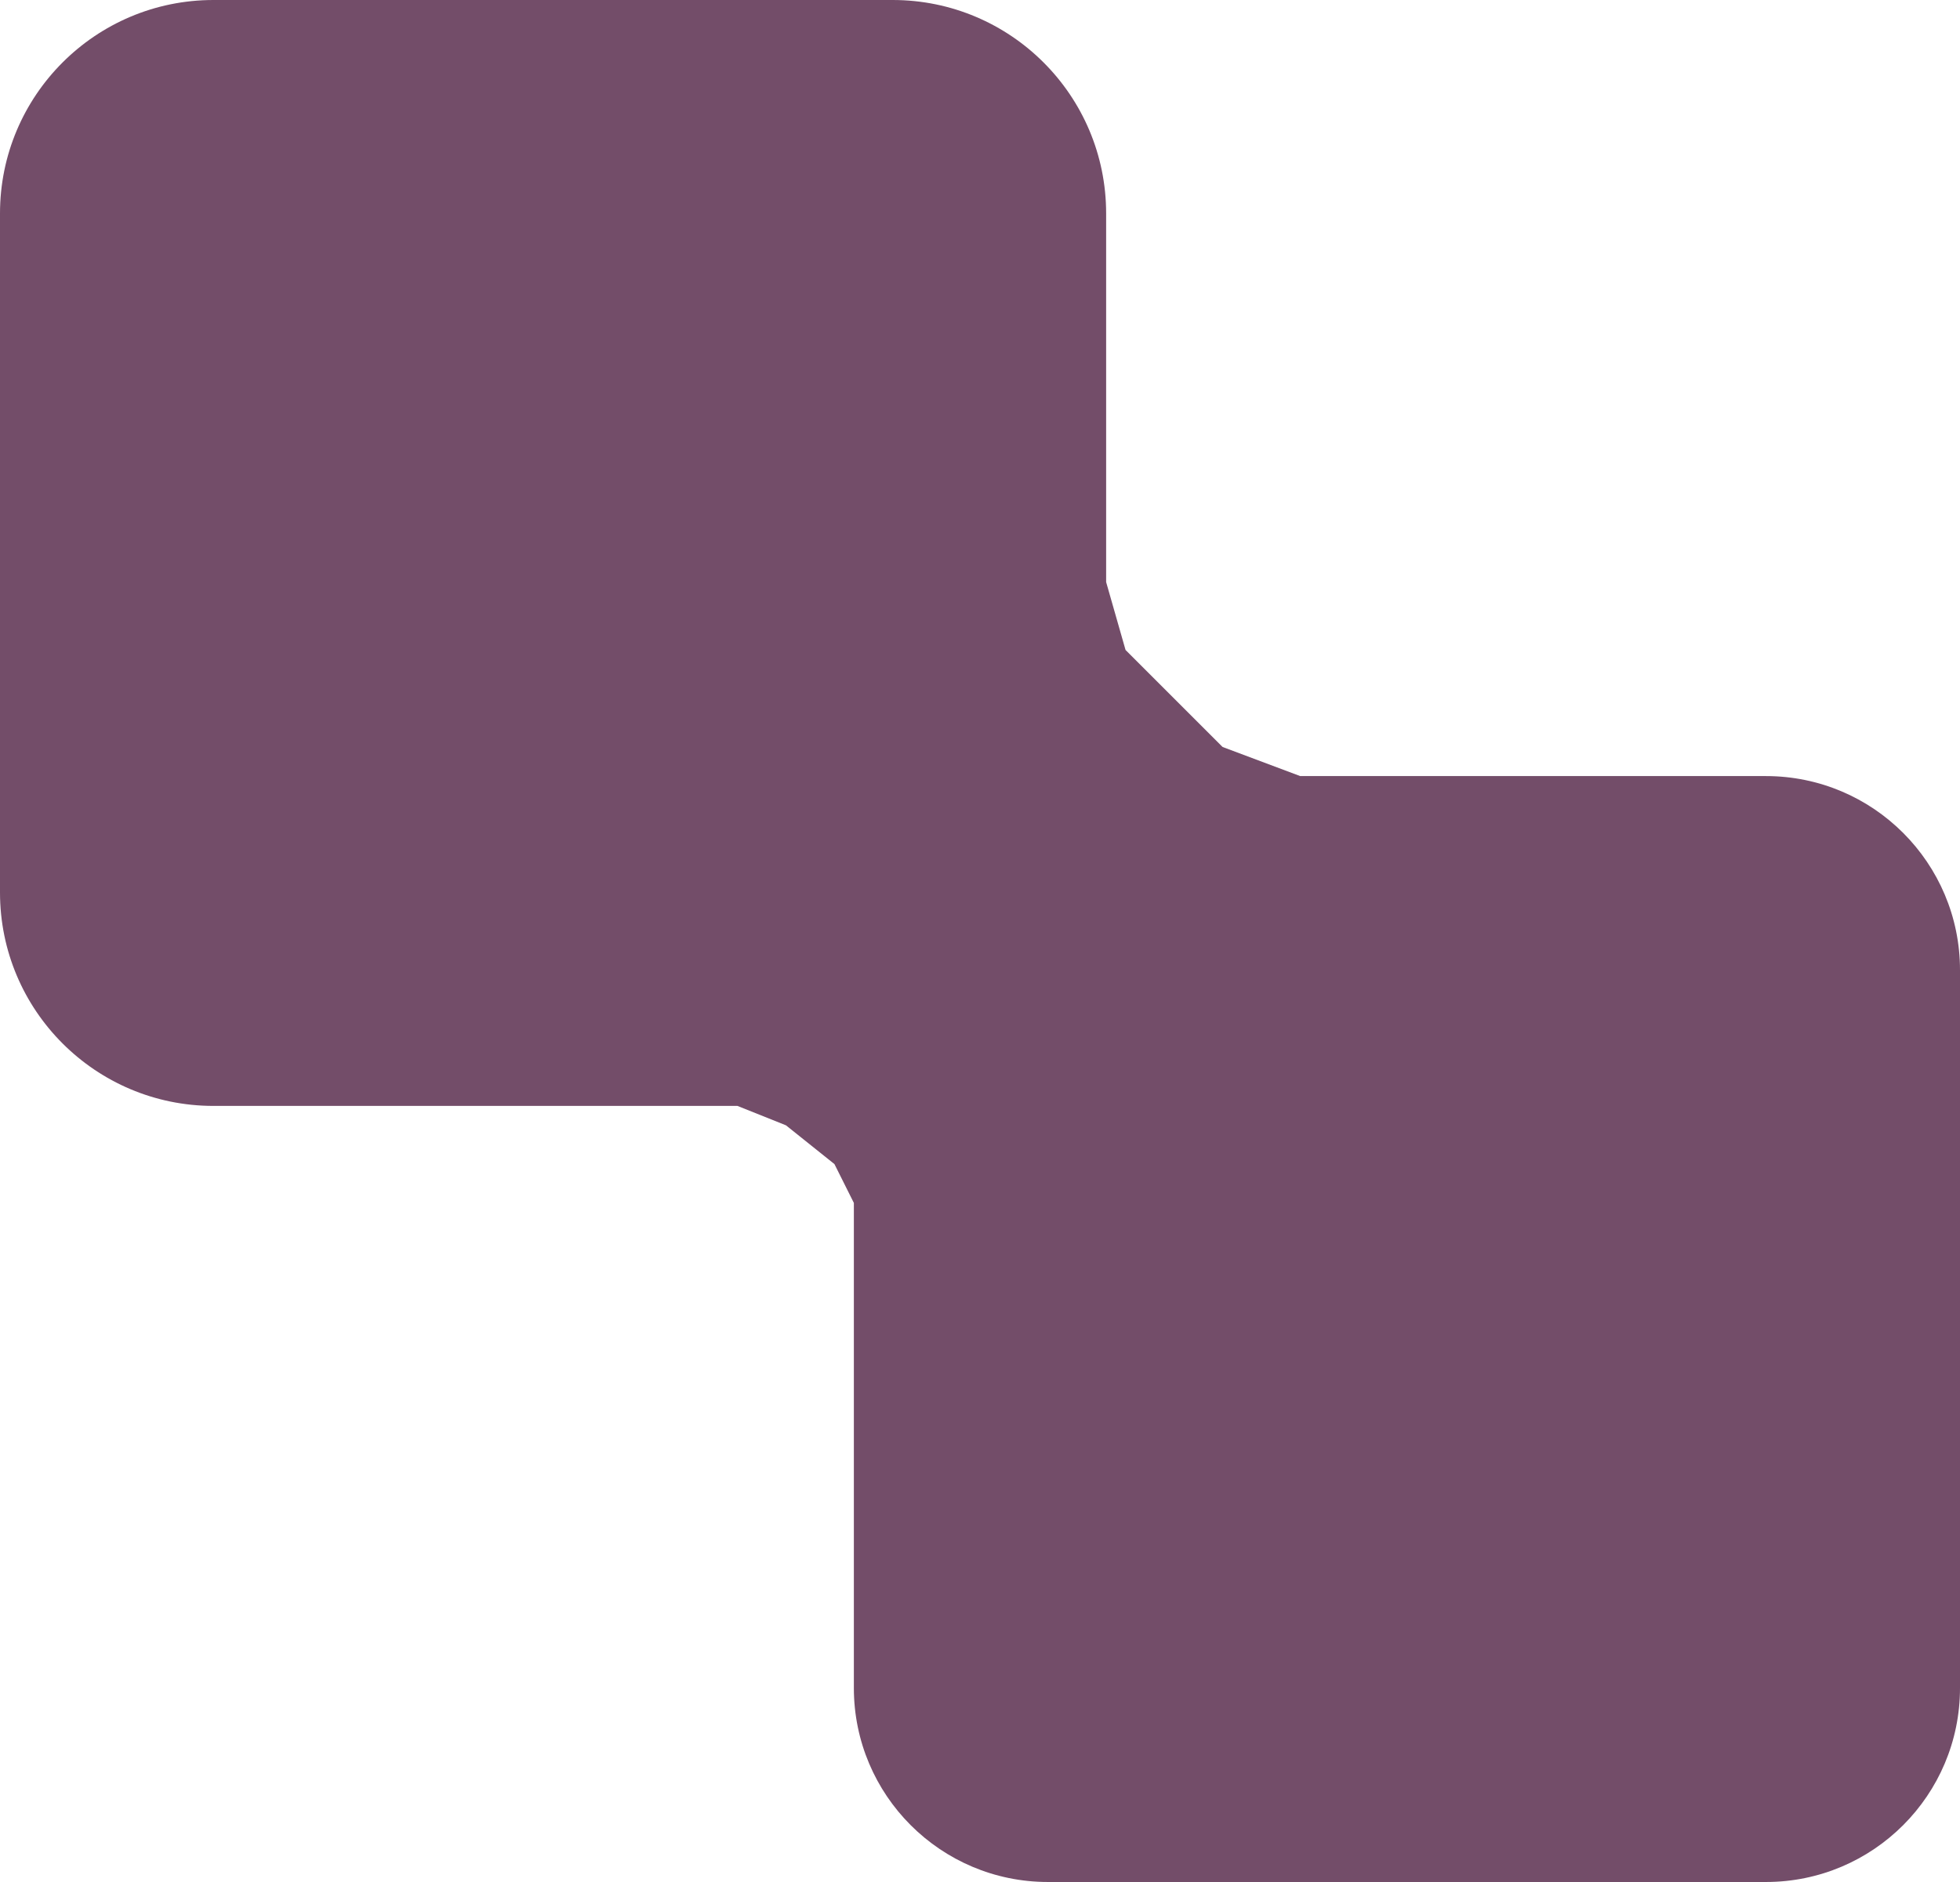 <svg  viewBox="0 0 101 97" fill="none" xmlns="http://www.w3.org/2000/svg">
<path d="M46 0C52.075 0 57 4.925 57 11V30L58 33.5L63 38.5L67 40H91C96.523 40 101 44.477 101 50V87C101 92.523 96.523 97 91 97H54C48.477 97 44 92.523 44 87V62L43 60L40.5 58L38 57H11C4.925 57 0 52.075 0 46V11C0 4.925 4.925 0 11 0H46Z" fill="#734d691a"/>
</svg>
